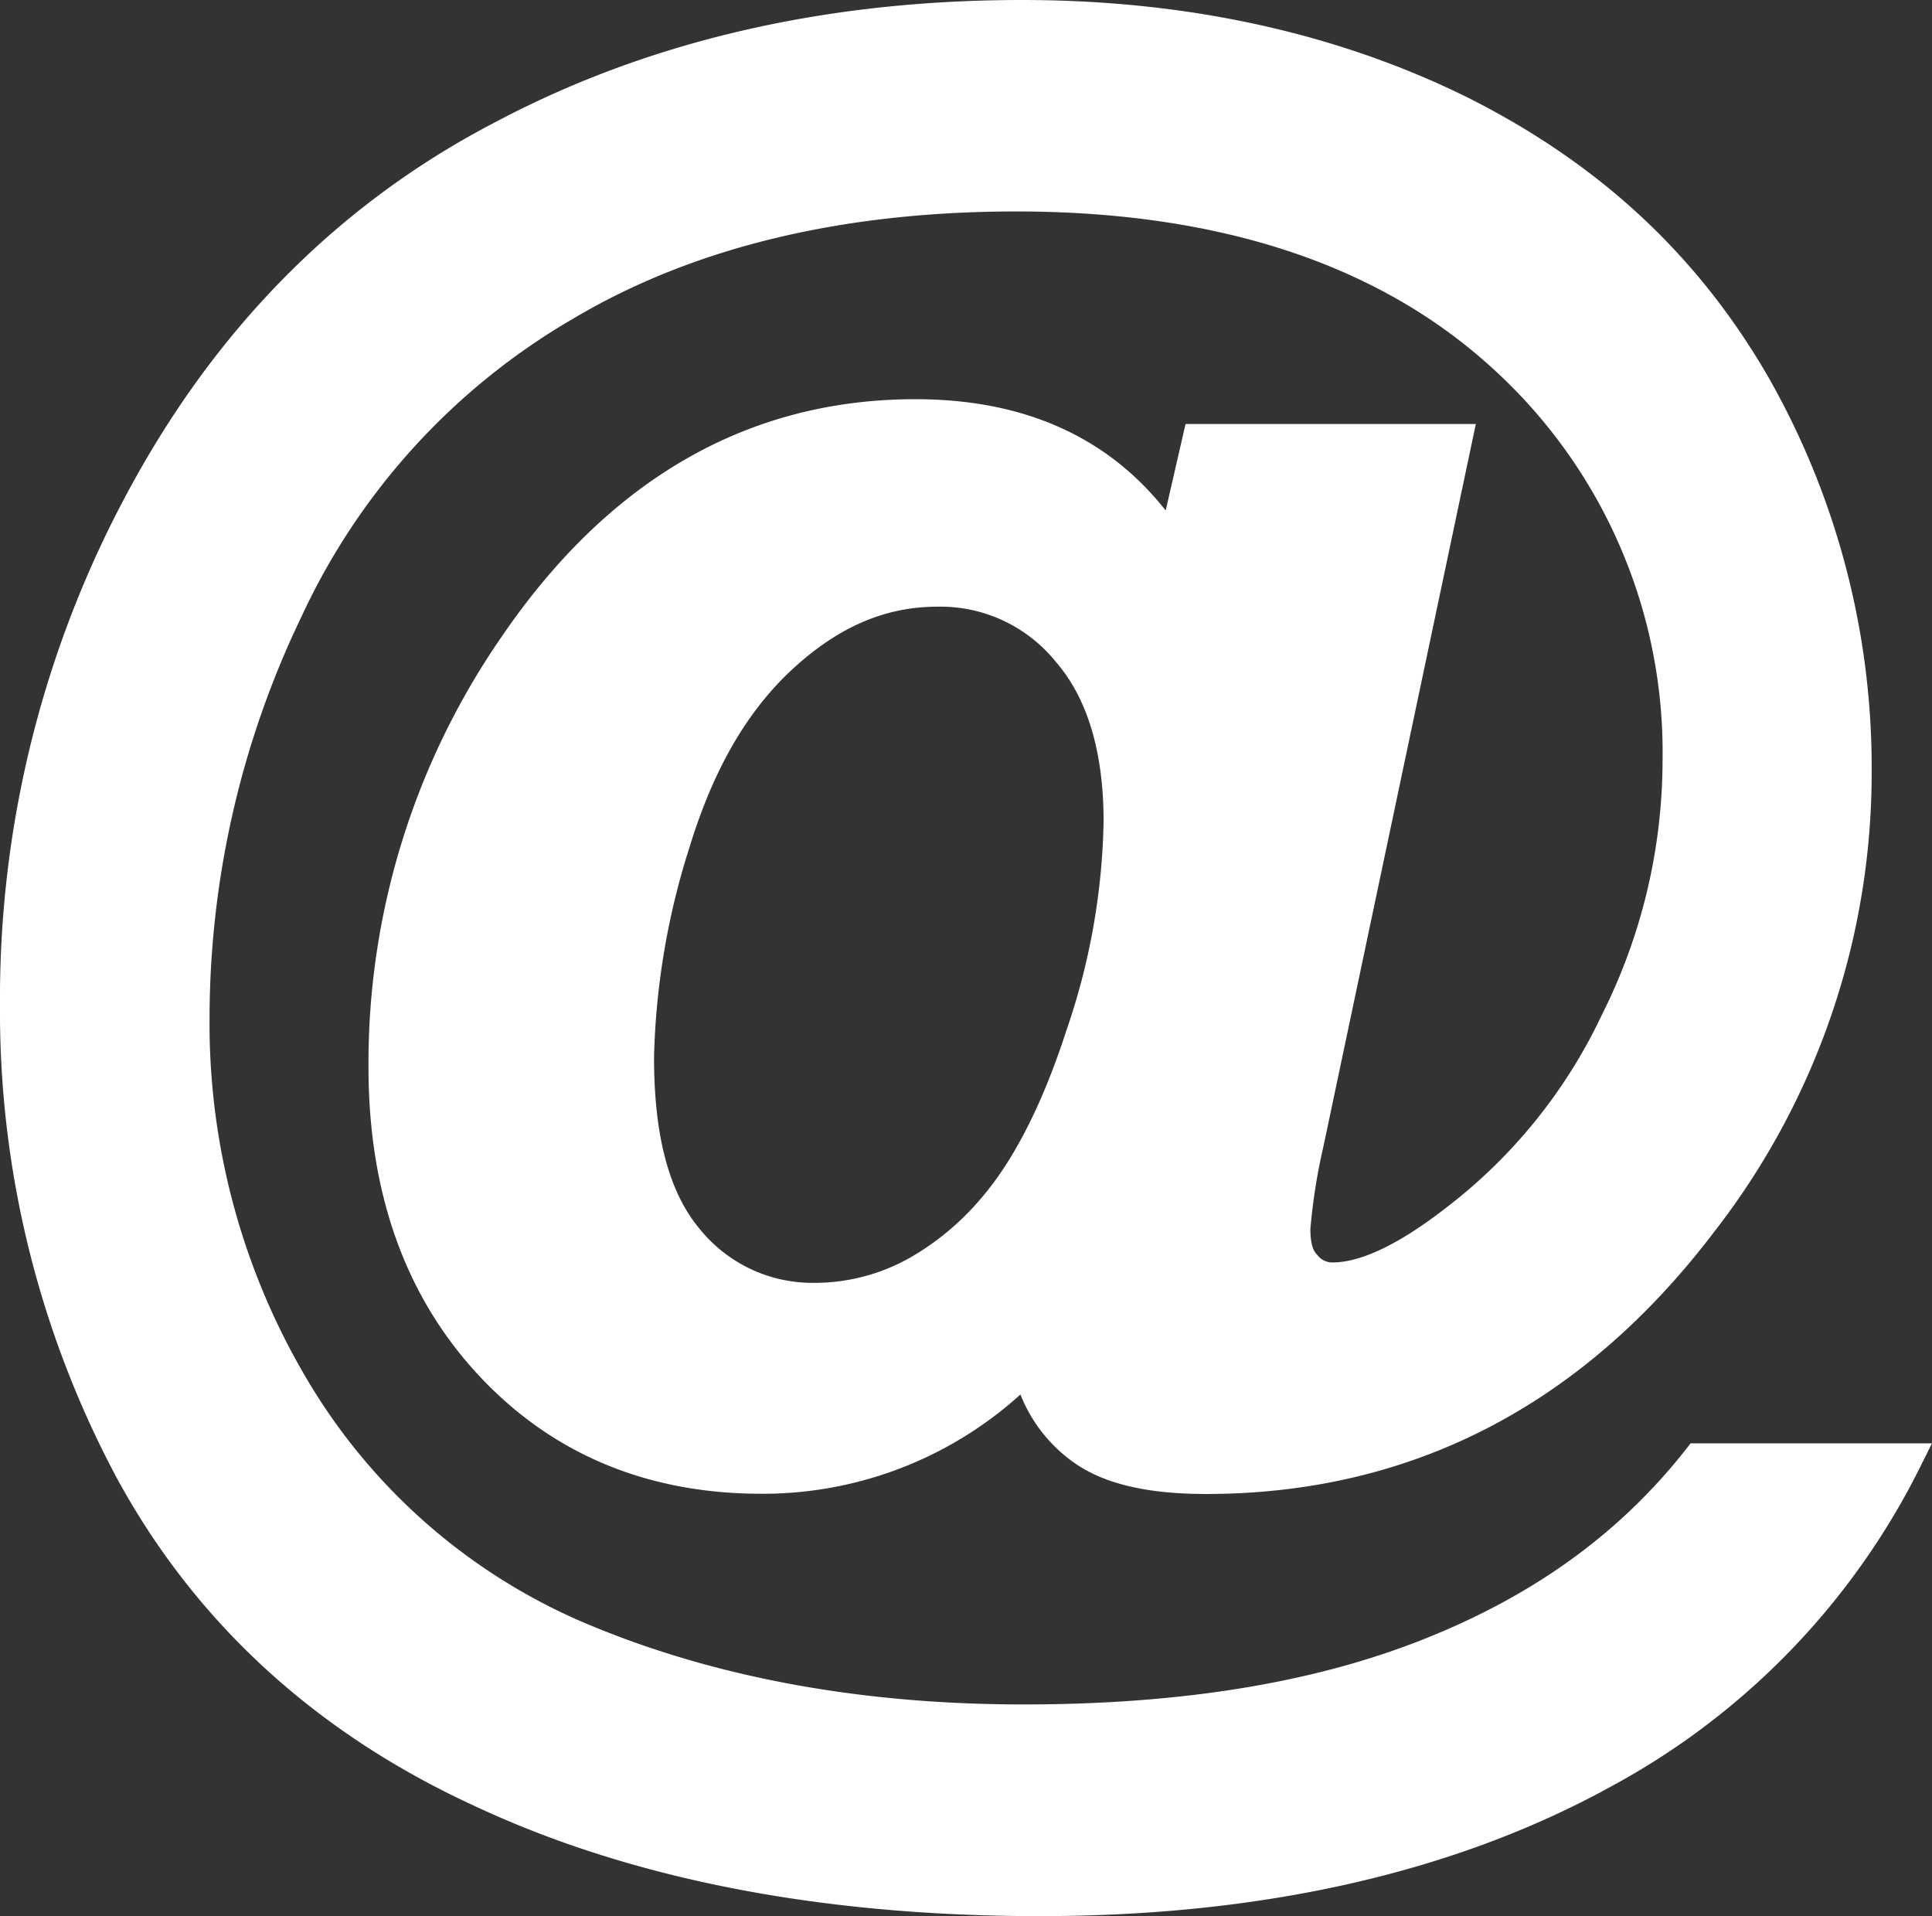 <svg id="Layer_1" data-name="Layer 1" xmlns="http://www.w3.org/2000/svg" viewBox="0 0 175.17 173.72"><rect x="0" y="0" width="175.17" height="173.72" fill="#333333" stroke="none"/><defs><style>.cls-1{fill:#fff;}</style></defs><title>icon_8</title><path class="cls-1" d="M43,163.71c14.16,6.64,31.41,10,51.27,10,20.33,0,37.82-4,52-11.86a66.65,66.65,0,0,0,27.9-29l1-2H153.28l-.42.54c-6.05,7.69-13.94,13.36-24.07,17.33s-22.16,5.8-36,5.8c-14.35,0-27.34-2.33-38.62-6.91a53.69,53.69,0,0,1-25.94-21.91A63.19,63.19,0,0,1,19,92.34a84.09,84.09,0,0,1,8.35-36.47A60.73,60.73,0,0,1,52,28.87c10.84-6.44,24.35-9.7,40.14-9.7,18.38,0,32.92,4.8,43.24,14.27A47,47,0,0,1,150.74,69,51.49,51.49,0,0,1,145.24,92,47.52,47.52,0,0,1,131,109.58c-4.18,3.23-7.61,4.87-10.2,4.87a1.69,1.69,0,0,1-1.32-.63l-.07-.08c-.27-.28-.6-.8-.6-2.32A53.2,53.2,0,0,1,120,103.9l13.81-65.46H107.49l-1.8,7.84C100.42,39.59,92.81,36.19,83,36.19c-15.19,0-27.83,7.28-37.59,21.64a67.89,67.89,0,0,0-12,38.94c0,11.48,3.4,20.91,10.12,28.05s15.35,10.6,25.51,10.6a34.79,34.79,0,0,0,23.48-9,13.71,13.71,0,0,0,4.89,6.2c2.7,1.9,6.6,2.82,11.93,2.82,18.58,0,34.07-8,46-23.66A67.77,67.77,0,0,0,169.7,69.93a71.52,71.52,0,0,0-9.39-35.78c-6.36-11-15.26-19.29-27.24-25.31C121.26,3,107.65,0,92.66,0,74.86,0,58.84,3.71,45.05,11,31.09,18.21,20,29.26,12,43.84A96.69,96.69,0,0,0,0,91.08,89.69,89.69,0,0,0,10.54,133.9C17.67,147.05,28.58,157.08,43,163.71ZM96.7,93.38c-2.17,6.72-4.81,11.88-7.81,15.33A24.1,24.1,0,0,1,82.54,114a17.6,17.6,0,0,1-8.77,2.3,13.13,13.13,0,0,1-10.29-4.84c-2.81-3.32-4.18-8.43-4.18-15.63a67.56,67.56,0,0,1,3.21-19c2.16-7.07,5.22-12.37,9.37-16.19S80.28,55,85,55A13.44,13.44,0,0,1,95.73,60c2.87,3.31,4.33,8.17,4.33,14.47A61.29,61.29,0,0,1,96.7,93.38Z"/></svg>